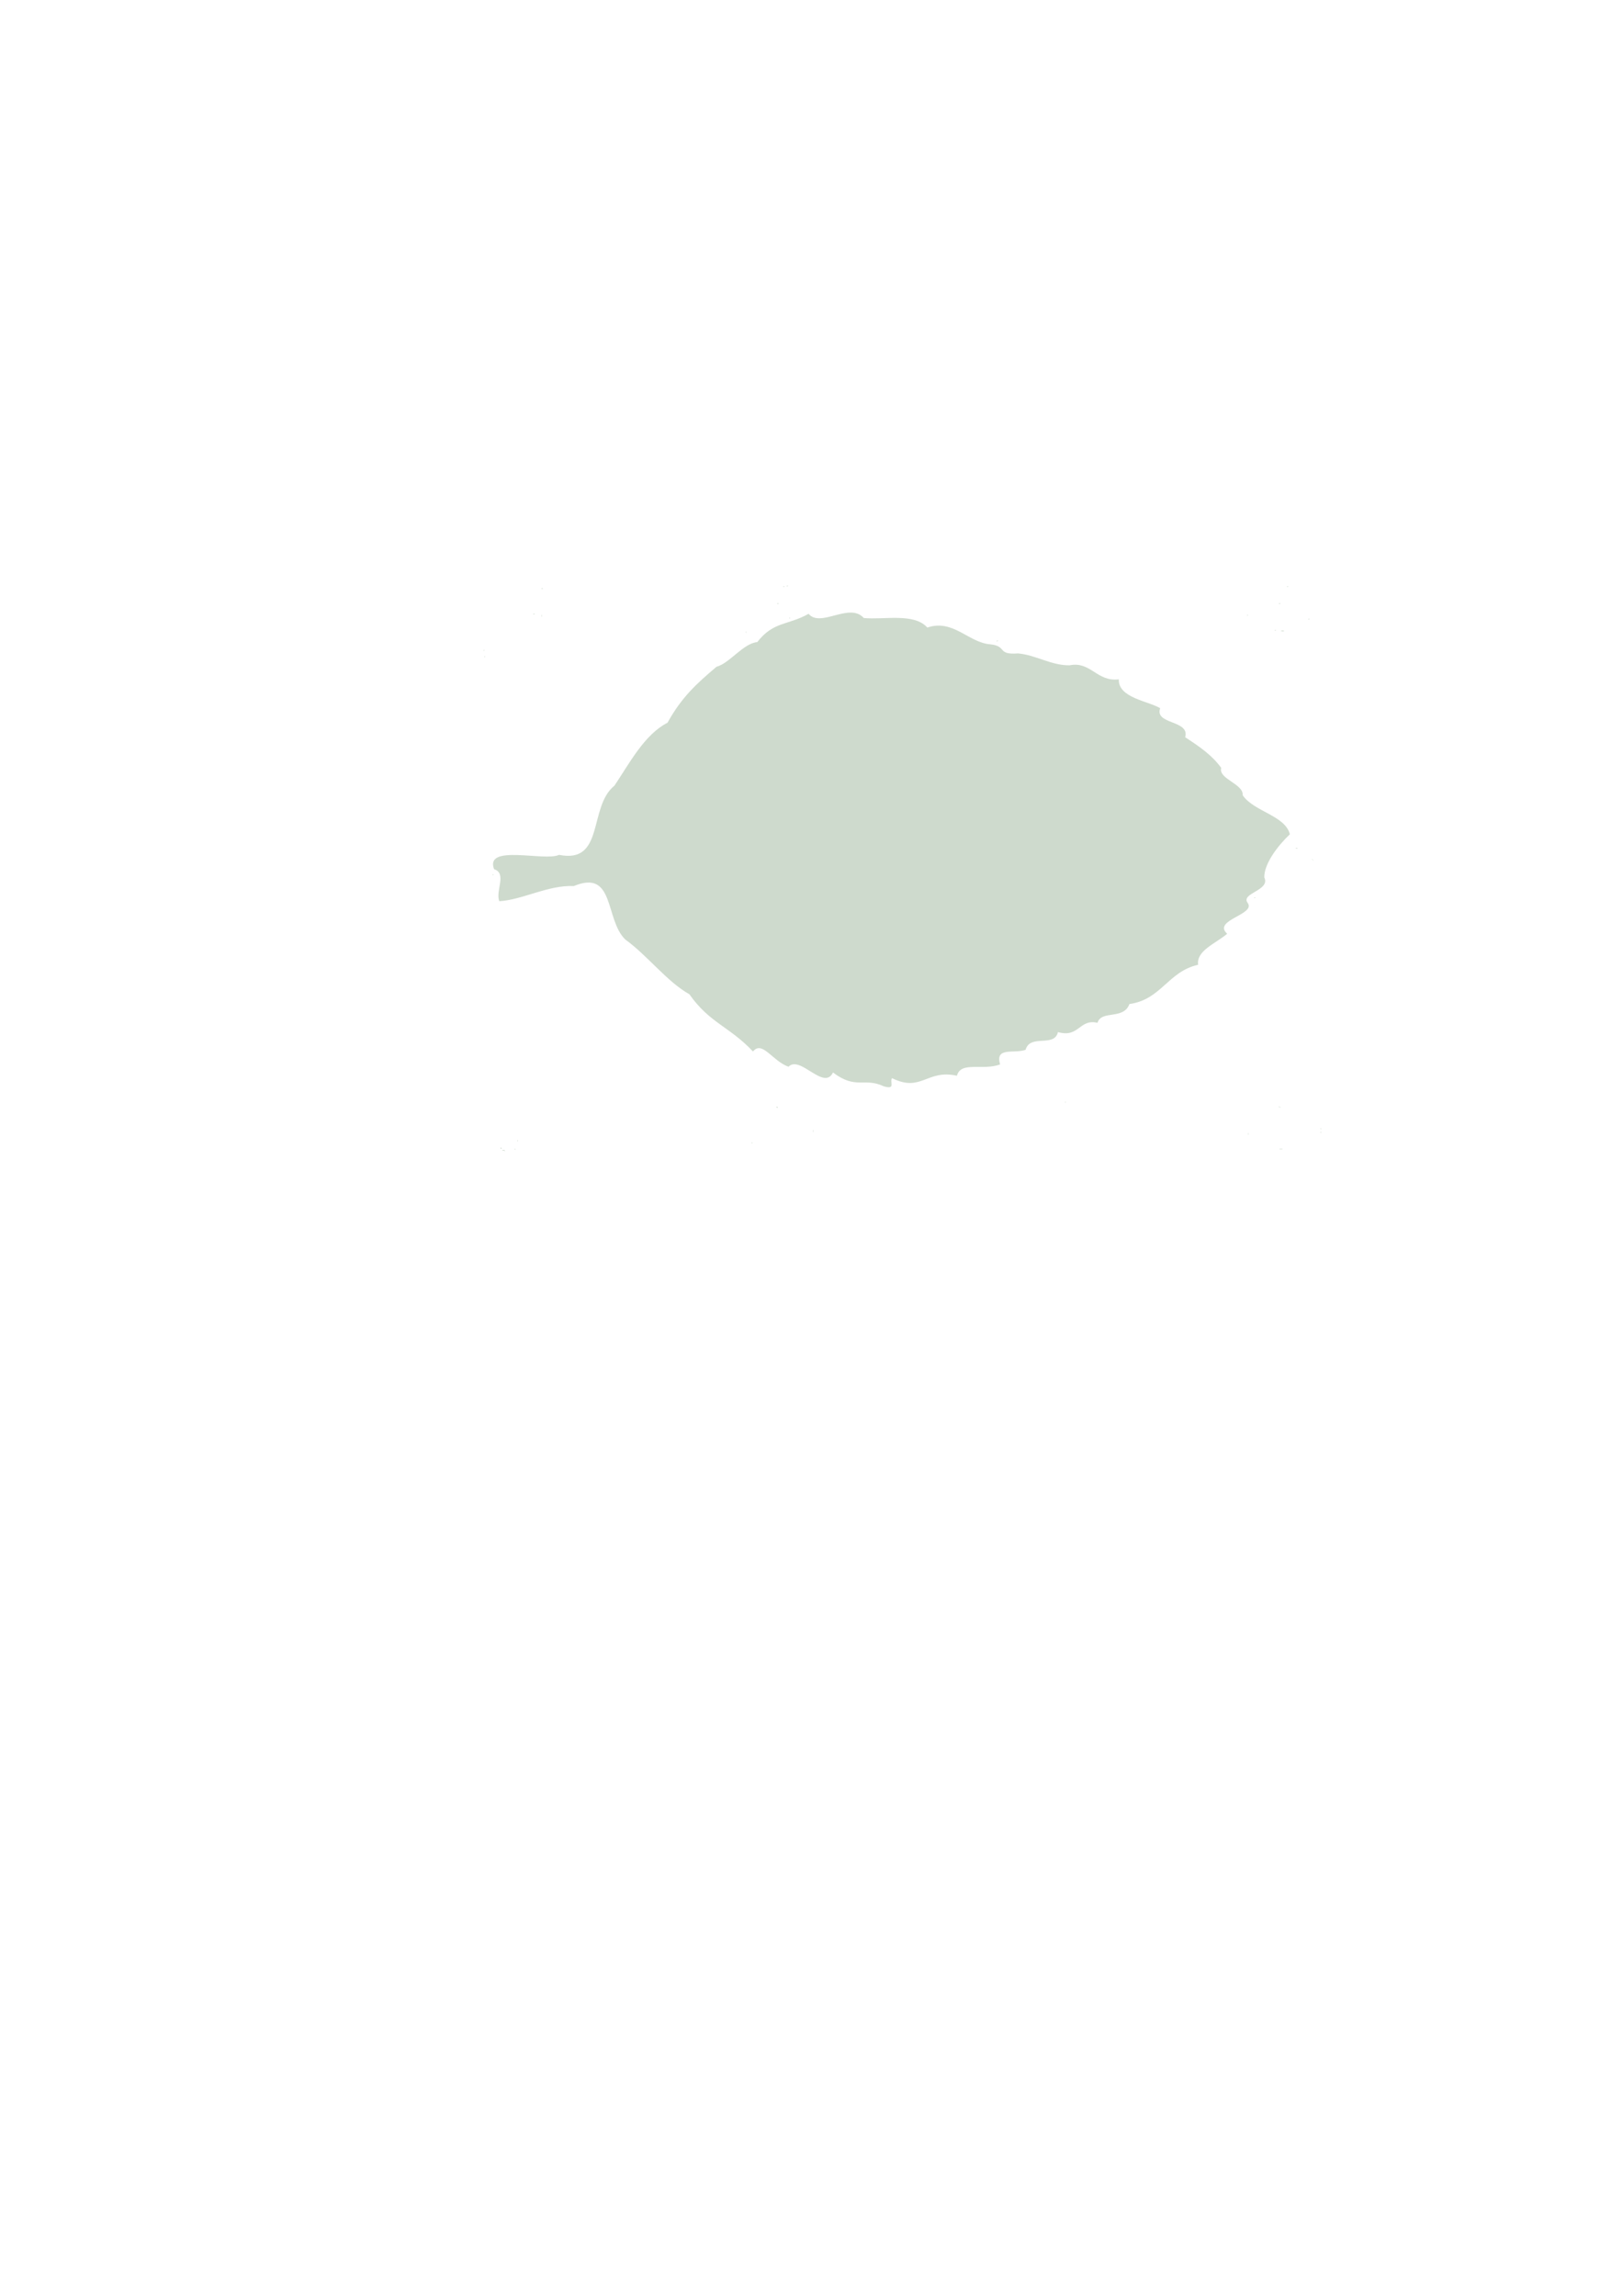 <?xml version="1.0" encoding="UTF-8" standalone="no"?>
<svg
   xmlns:dc="http://purl.org/dc/elements/1.1/"
   xmlns:cc="http://creativecommons.org/ns#"
   xmlns:rdf="http://www.w3.org/1999/02/22-rdf-syntax-ns#"
   xmlns:svg="http://www.w3.org/2000/svg"
   xmlns="http://www.w3.org/2000/svg"
   xmlns:sodipodi="http://sodipodi.sourceforge.net/DTD/sodipodi-0.dtd"
   xmlns:inkscape="http://www.inkscape.org/namespaces/inkscape"
   width="210mm"
   height="297mm"
   viewBox="0 0 210 297"
   version="1.1"
   id="svg8"
   inkscape:version="1.0.2-2 (e86c870879, 2021-01-15)"
   sodipodi:docname="leaf.svg">
  <defs
     id="defs2" />
  <sodipodi:namedview
     id="base"
     pagecolor="#ffffff"
     bordercolor="#666666"
     borderopacity="1.0"
     inkscape:pageopacity="0.0"
     inkscape:pageshadow="2"
     inkscape:zoom="0.7"
     inkscape:cx="-21.308709"
     inkscape:cy="639.24721"
     inkscape:document-units="mm"
     inkscape:current-layer="layer1"
     inkscape:document-rotation="0"
     showgrid="false"
     inkscape:window-width="1920"
     inkscape:window-height="1017"
     inkscape:window-x="-8"
     inkscape:window-y="-8"
     inkscape:window-maximized="1" />
  <g
     inkscape:label="Layer 1"
     inkscape:groupmode="layer"
     id="layer1">
    <path
       id="path30"
       style="fill:#cedacd;stroke-width:0.09;fill-opacity:1"
       d="m 64.958,148.798 c 0.195,-0.163 0.837,0.27 0,0 z m 1.64,-0.158 c 0.129,-0.242 0.039,0.393 0,0 z m 98.894,-0.012 c 0.973,-0.13 0.203,0.134 0,0 z M 64.728,148.506 c 0.258,-0.173 0.204,0.312 0,0 z m 32.552,-0.687 c 0.129,-0.242 0.039,0.393 0,0 z m -30.328,-0.274 c 0.129,-0.242 0.039,0.393 0,0 z m 94.545,-0.86 c 0.071,-0.571 0.071,0.571 0,0 z m -56.311,-0.365 c 0.071,-0.571 0.071,0.571 0,0 z m 65.698,0.129 c 0.129,-0.242 0.039,0.393 0,0 z m 0,-0.456 c 0.129,-0.242 0.039,0.393 0,0 z m -70.462,-2.776 c 0.231,-0.164 0.343,0.29 0,0 z m 65.09,-0.001 c -0.41,-0.299 0.659,0.246 0,0 z m -27.698,-0.639 c 0.078,-0.411 0.078,0.411 0,0 z m -23.47,-2.048 c -2.514,-1.185 -3.579,0.473 -6.562,-1.785 -1.181,2.419 -4.252,-2.296 -5.759,-0.745 -2.096,-0.747 -3.4,-3.445 -4.595,-1.973 -3.036,-3.231 -5.618,-3.675 -8.226,-7.4 -2.929,-1.65 -5.396,-4.991 -8.298,-7.087 -2.67,-2.598 -1.31,-9.143 -6.659,-6.913 -3.339,-0.154 -6.655,1.797 -9.645,1.957 -0.521,-1.354 1.032,-3.584 -0.67,-4.143 -1.26,-3.291 6.546,-0.964 8.404,-1.851 5.948,1.186 3.751,-6.215 7.173,-8.956 1.928,-2.87 3.87,-6.609 6.861,-8.139 1.847,-3.337 3.782,-5.067 6.345,-7.241 1.657,-0.421 3.481,-3.046 5.268,-3.185 2.084,-2.698 3.955,-2.153 6.641,-3.661 1.549,1.854 5.282,-1.537 7.14,0.54 2.609,0.263 6.497,-0.699 8.223,1.236 3.358,-1.14 5.363,1.988 8.178,2.172 2.191,0.249 0.796,1.384 3.559,1.173 2.403,0.228 4.283,1.574 6.679,1.538 2.727,-0.556 3.526,2.17 6.363,1.82 -0.095,2.388 3.778,2.791 5.353,3.732 -0.77,2.147 3.883,1.503 3.231,3.755 1.916,1.248 3.506,2.354 4.664,3.965 -0.406,1.431 2.914,2.066 2.777,3.537 1.452,2.131 5.493,2.61 6.108,5.052 -1.579,1.489 -3.348,3.829 -3.311,5.581 0.827,1.698 -3.075,2.022 -2.161,3.281 1.158,1.525 -4.612,2.222 -2.642,4.008 -1.497,1.273 -4.005,2.173 -3.759,4.011 -3.909,0.876 -4.74,4.494 -8.887,5.08 -0.763,2.086 -3.632,0.738 -4.13,2.427 -2.408,-0.544 -2.345,1.982 -5.118,1.201 -0.479,2.046 -3.597,0.192 -4.188,2.294 -1.506,0.541 -3.978,-0.431 -3.297,1.89 -2.27,0.837 -5.079,-0.458 -5.587,1.464 -3.927,-0.874 -4.578,2.197 -8.4,0.31 -0.327,0.541 0.525,1.518 -1.072,1.056 z m 47.914,-24.396 c 0.39,-0.129 0.036,0.174 0,0 z m -98.499,-3.003 c 0.129,-0.242 0.039,0.393 0,0 z m 106.042,-1.932 c -0.268,-0.424 0.489,0.553 0,0 z m -2.182,-1.455 c 0.586,-0.134 0.111,0.15 0,0 z M 62.696,84.922 c 0.129,-0.243 0.039,0.393 0,0 z m -0.089,-0.822 c 0.129,-0.242 0.039,0.393 0,0 z m 66.303,-1.194 c 0.488,-0.147 0.088,0.159 0,0 z m -32.42,-1.126 c 0.078,-0.411 0.078,0.411 0,0 z m 69.244,-0.126 c 0.133,-0.218 0.896,0.097 0,0 z m -0.815,-0.119 c 0.39,-0.129 0.035,0.174 0,0 z m -62.754,-1.581 c 0.078,-0.411 0.078,0.411 0,0 z m 67.099,0.12 c 0.39,-0.129 0.036,0.174 0,0 z m -99.198,-0.44 c 0.097,-0.433 0.052,0.55 0,0 z m 91.336,-0.046 c 0.078,-0.411 0.078,0.411 0,0 z m -92.44,-0.152 c 0.488,-0.148 0.088,0.16 0,0 z m 31.57,-1.369 c 0.488,-0.147 0.088,0.159 0,0 z m 64.913,0 c 0.488,-0.147 0.088,0.159 0,0 z m -95.419,-1.917 c 0.488,-0.147 0.088,0.159 0,0 z m 31.309,-0.276 c 0.39,-0.129 0.036,0.174 0,0 z m 65.179,0 c 0.39,-0.129 0.036,0.174 0,0 z m -64.736,-0.091 c 0.39,-0.129 0.036,0.175 0,0 z" />
  </g>
</svg>
